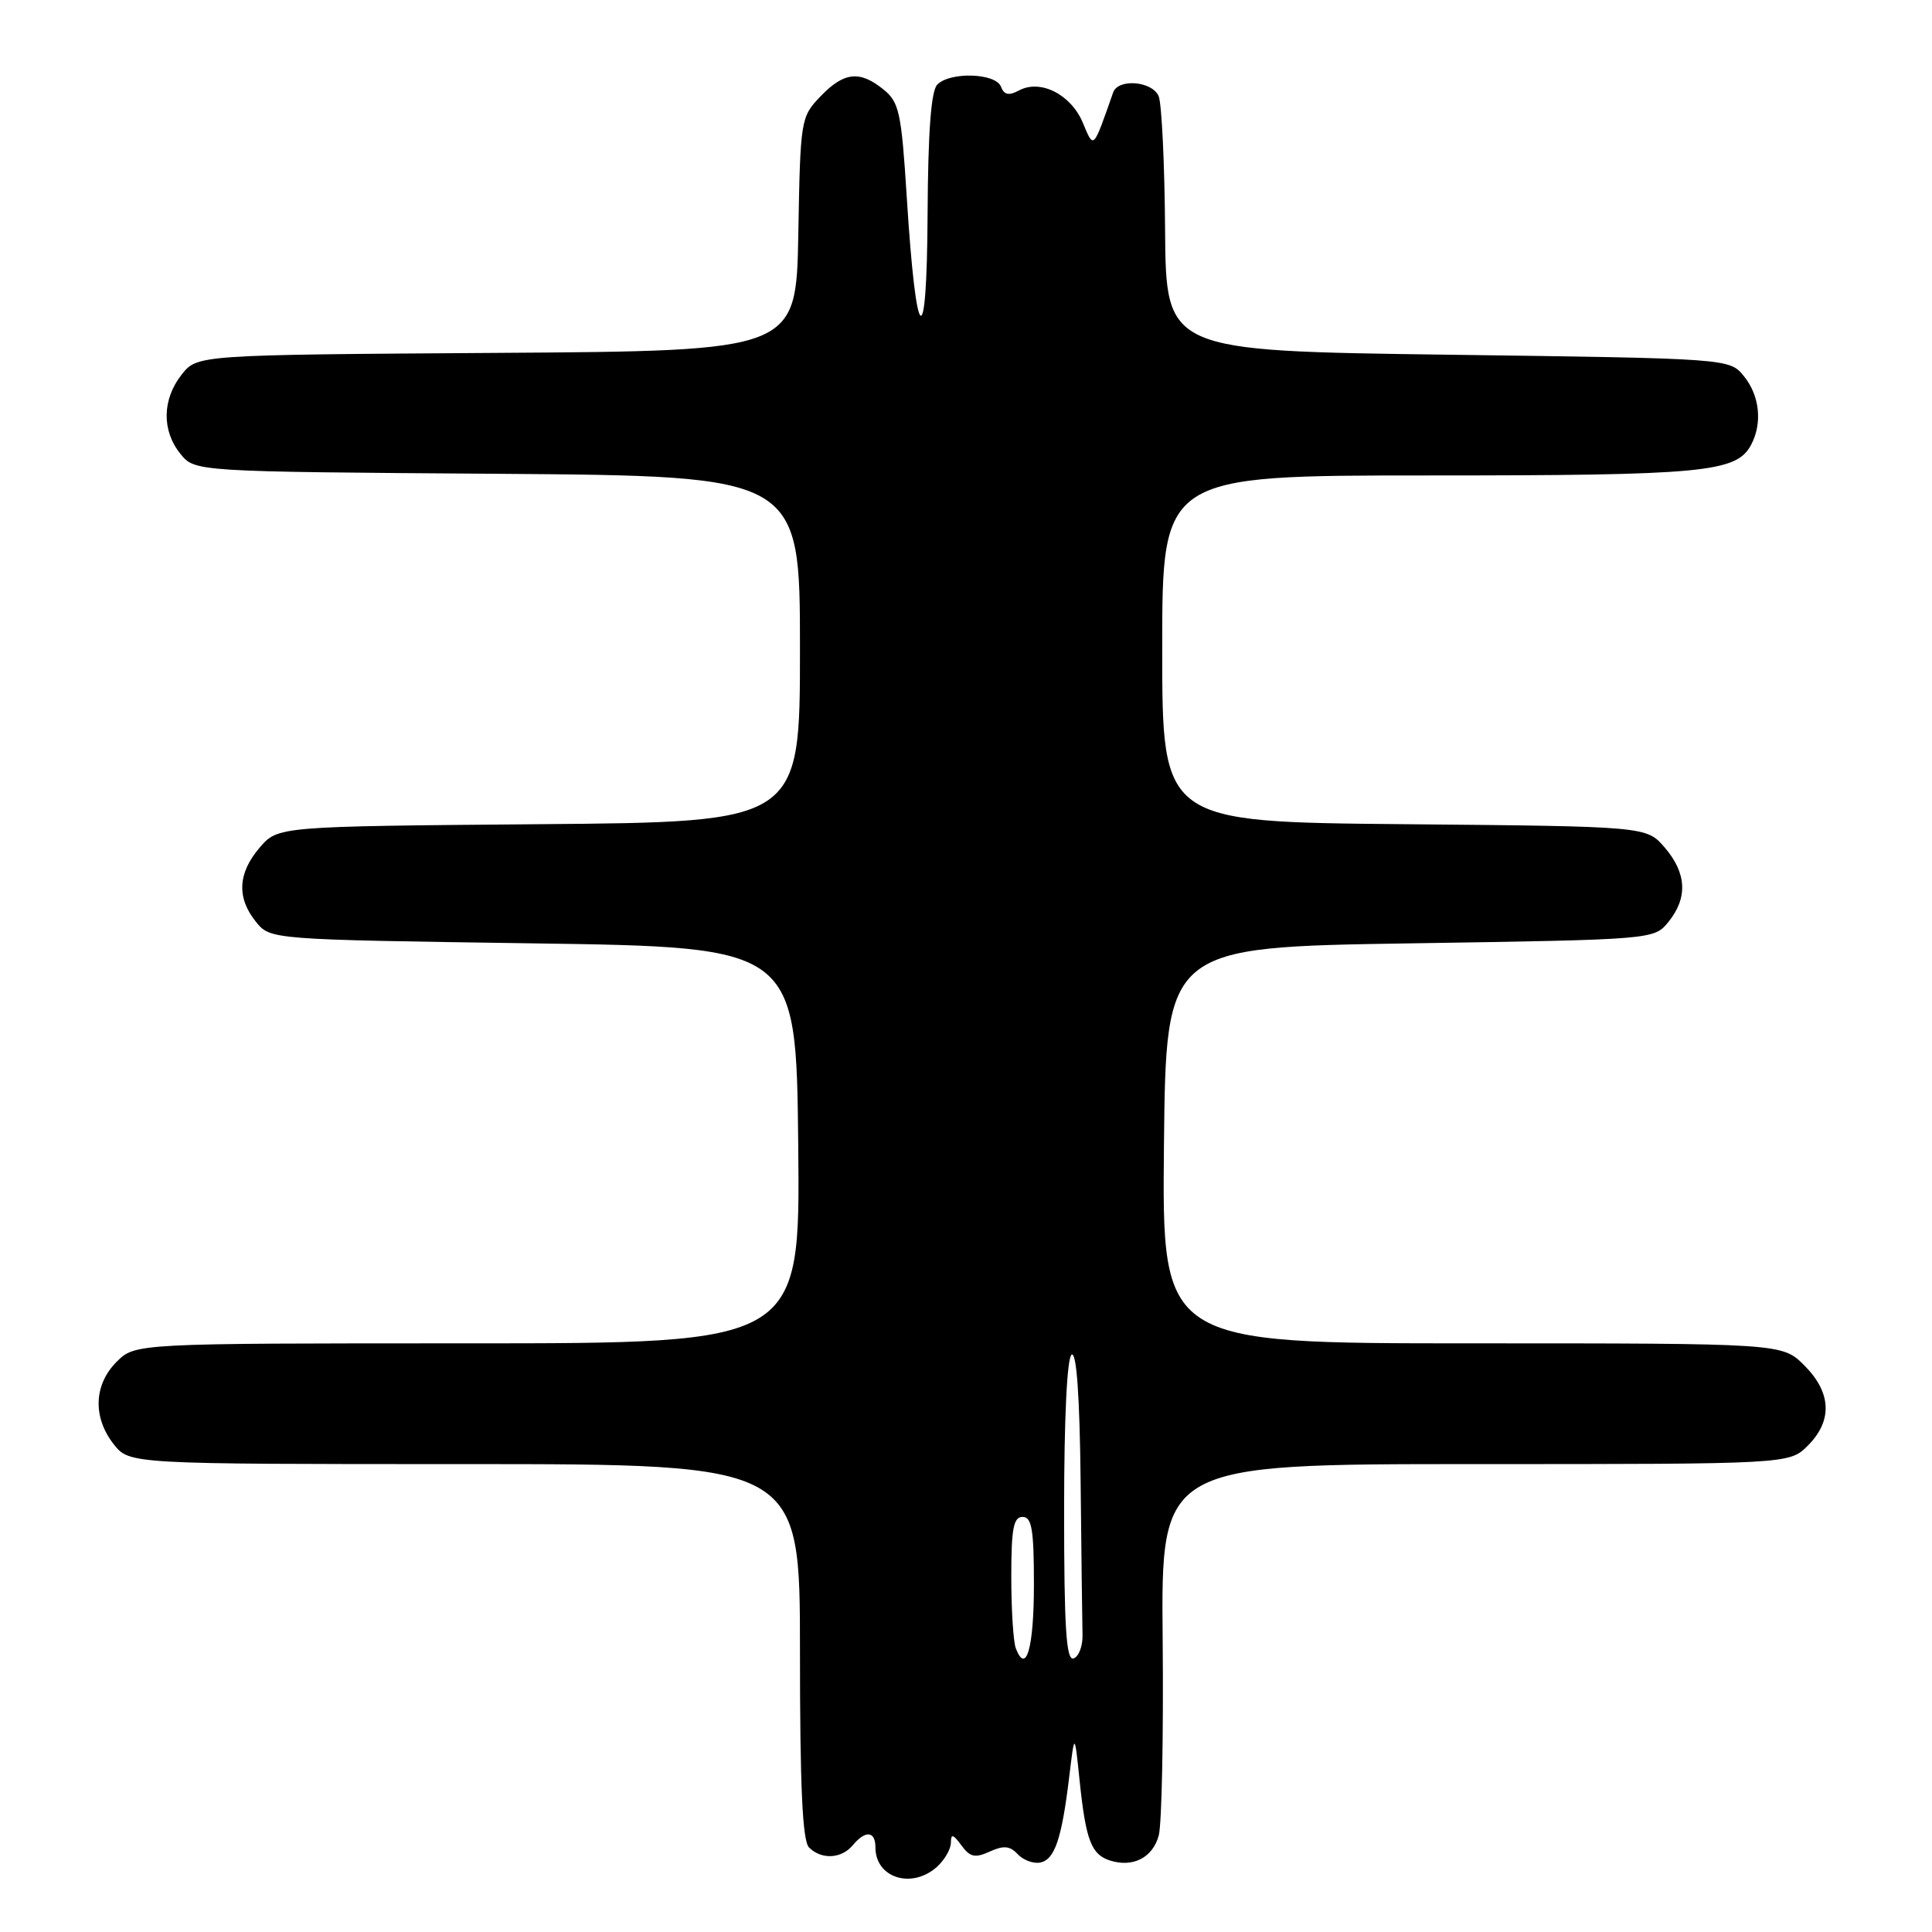 <?xml version="1.0" encoding="UTF-8" standalone="no"?>
<!DOCTYPE svg PUBLIC "-//W3C//DTD SVG 1.1//EN" "http://www.w3.org/Graphics/SVG/1.1/DTD/svg11.dtd" >
<svg xmlns="http://www.w3.org/2000/svg" xmlns:xlink="http://www.w3.org/1999/xlink" version="1.1" viewBox="0 0 256 256">
 <g >
 <path fill="currentColor"
d=" M 124.17 247.35 C 125.18 246.43 126.00 245.00 126.00 244.15 C 126.00 242.95 126.30 243.03 127.39 244.52 C 128.54 246.09 129.20 246.23 131.15 245.34 C 132.98 244.51 133.82 244.58 134.85 245.69 C 135.58 246.47 136.92 246.97 137.82 246.80 C 139.75 246.42 140.68 243.69 141.67 235.50 C 142.39 229.50 142.39 229.50 143.06 236.00 C 143.88 243.85 144.60 245.74 147.09 246.53 C 150.13 247.49 152.74 246.15 153.54 243.21 C 153.94 241.72 154.18 230.04 154.06 217.25 C 153.84 194.00 153.84 194.00 195.47 194.00 C 237.09 194.00 237.09 194.00 239.55 191.55 C 242.85 188.24 242.68 184.53 239.08 180.92 C 236.15 178.00 236.15 178.00 195.06 178.00 C 153.97 178.00 153.97 178.00 154.23 151.75 C 154.50 125.50 154.50 125.50 186.84 125.00 C 219.18 124.50 219.18 124.50 221.09 122.14 C 223.66 118.96 223.49 115.69 220.59 112.31 C 218.18 109.50 218.18 109.50 186.09 109.21 C 154.00 108.92 154.00 108.92 154.00 85.96 C 154.00 63.00 154.00 63.00 189.35 63.00 C 225.78 63.00 230.08 62.59 232.02 58.96 C 233.55 56.10 233.18 52.44 231.09 49.86 C 229.18 47.50 229.18 47.50 191.84 47.00 C 154.50 46.50 154.50 46.50 154.38 30.50 C 154.32 21.70 153.93 13.71 153.53 12.75 C 152.68 10.74 148.16 10.37 147.50 12.25 C 144.79 19.95 144.96 19.78 143.47 16.24 C 141.89 12.50 137.86 10.47 135.03 11.98 C 133.67 12.71 133.05 12.58 132.63 11.48 C 131.94 9.68 125.92 9.48 124.20 11.20 C 123.37 12.03 122.97 17.40 122.91 28.45 C 122.81 47.25 121.40 46.05 120.15 26.11 C 119.44 14.89 119.15 13.54 117.07 11.86 C 113.91 9.30 111.83 9.53 108.71 12.78 C 106.10 15.51 106.05 15.81 105.78 31.03 C 105.50 46.50 105.50 46.50 65.81 46.76 C 26.13 47.02 26.13 47.02 24.06 49.65 C 21.48 52.93 21.42 57.07 23.91 60.14 C 25.82 62.50 25.82 62.50 65.91 62.78 C 106.00 63.07 106.00 63.07 106.00 86.00 C 106.00 108.93 106.00 108.93 71.41 109.21 C 36.82 109.50 36.82 109.50 34.41 112.31 C 31.51 115.69 31.34 118.96 33.91 122.14 C 35.82 124.50 35.82 124.50 70.66 125.00 C 105.50 125.50 105.50 125.50 105.77 151.75 C 106.03 178.00 106.03 178.00 61.97 178.00 C 17.91 178.00 17.91 178.00 15.45 180.45 C 12.42 183.49 12.27 187.80 15.07 191.37 C 17.15 194.00 17.15 194.00 61.57 194.00 C 106.00 194.00 106.00 194.00 106.00 218.80 C 106.00 236.76 106.33 243.93 107.20 244.80 C 108.84 246.44 111.50 246.31 113.00 244.50 C 114.68 242.48 116.00 242.61 116.00 244.80 C 116.00 248.85 120.84 250.36 124.17 247.35 Z  M 134.60 218.41 C 134.27 217.55 134.00 213.27 134.00 208.92 C 134.00 202.55 134.29 201.00 135.50 201.00 C 136.72 201.00 137.00 202.66 137.00 209.94 C 137.00 218.35 135.97 221.98 134.60 218.41 Z  M 141.00 200.14 C 141.00 187.87 141.39 179.88 142.00 179.50 C 142.65 179.10 143.07 185.04 143.19 196.44 C 143.29 206.10 143.40 215.20 143.44 216.67 C 143.47 218.13 142.94 219.52 142.25 219.75 C 141.28 220.07 141.00 215.72 141.00 200.14 Z "/>
</g>
</svg>